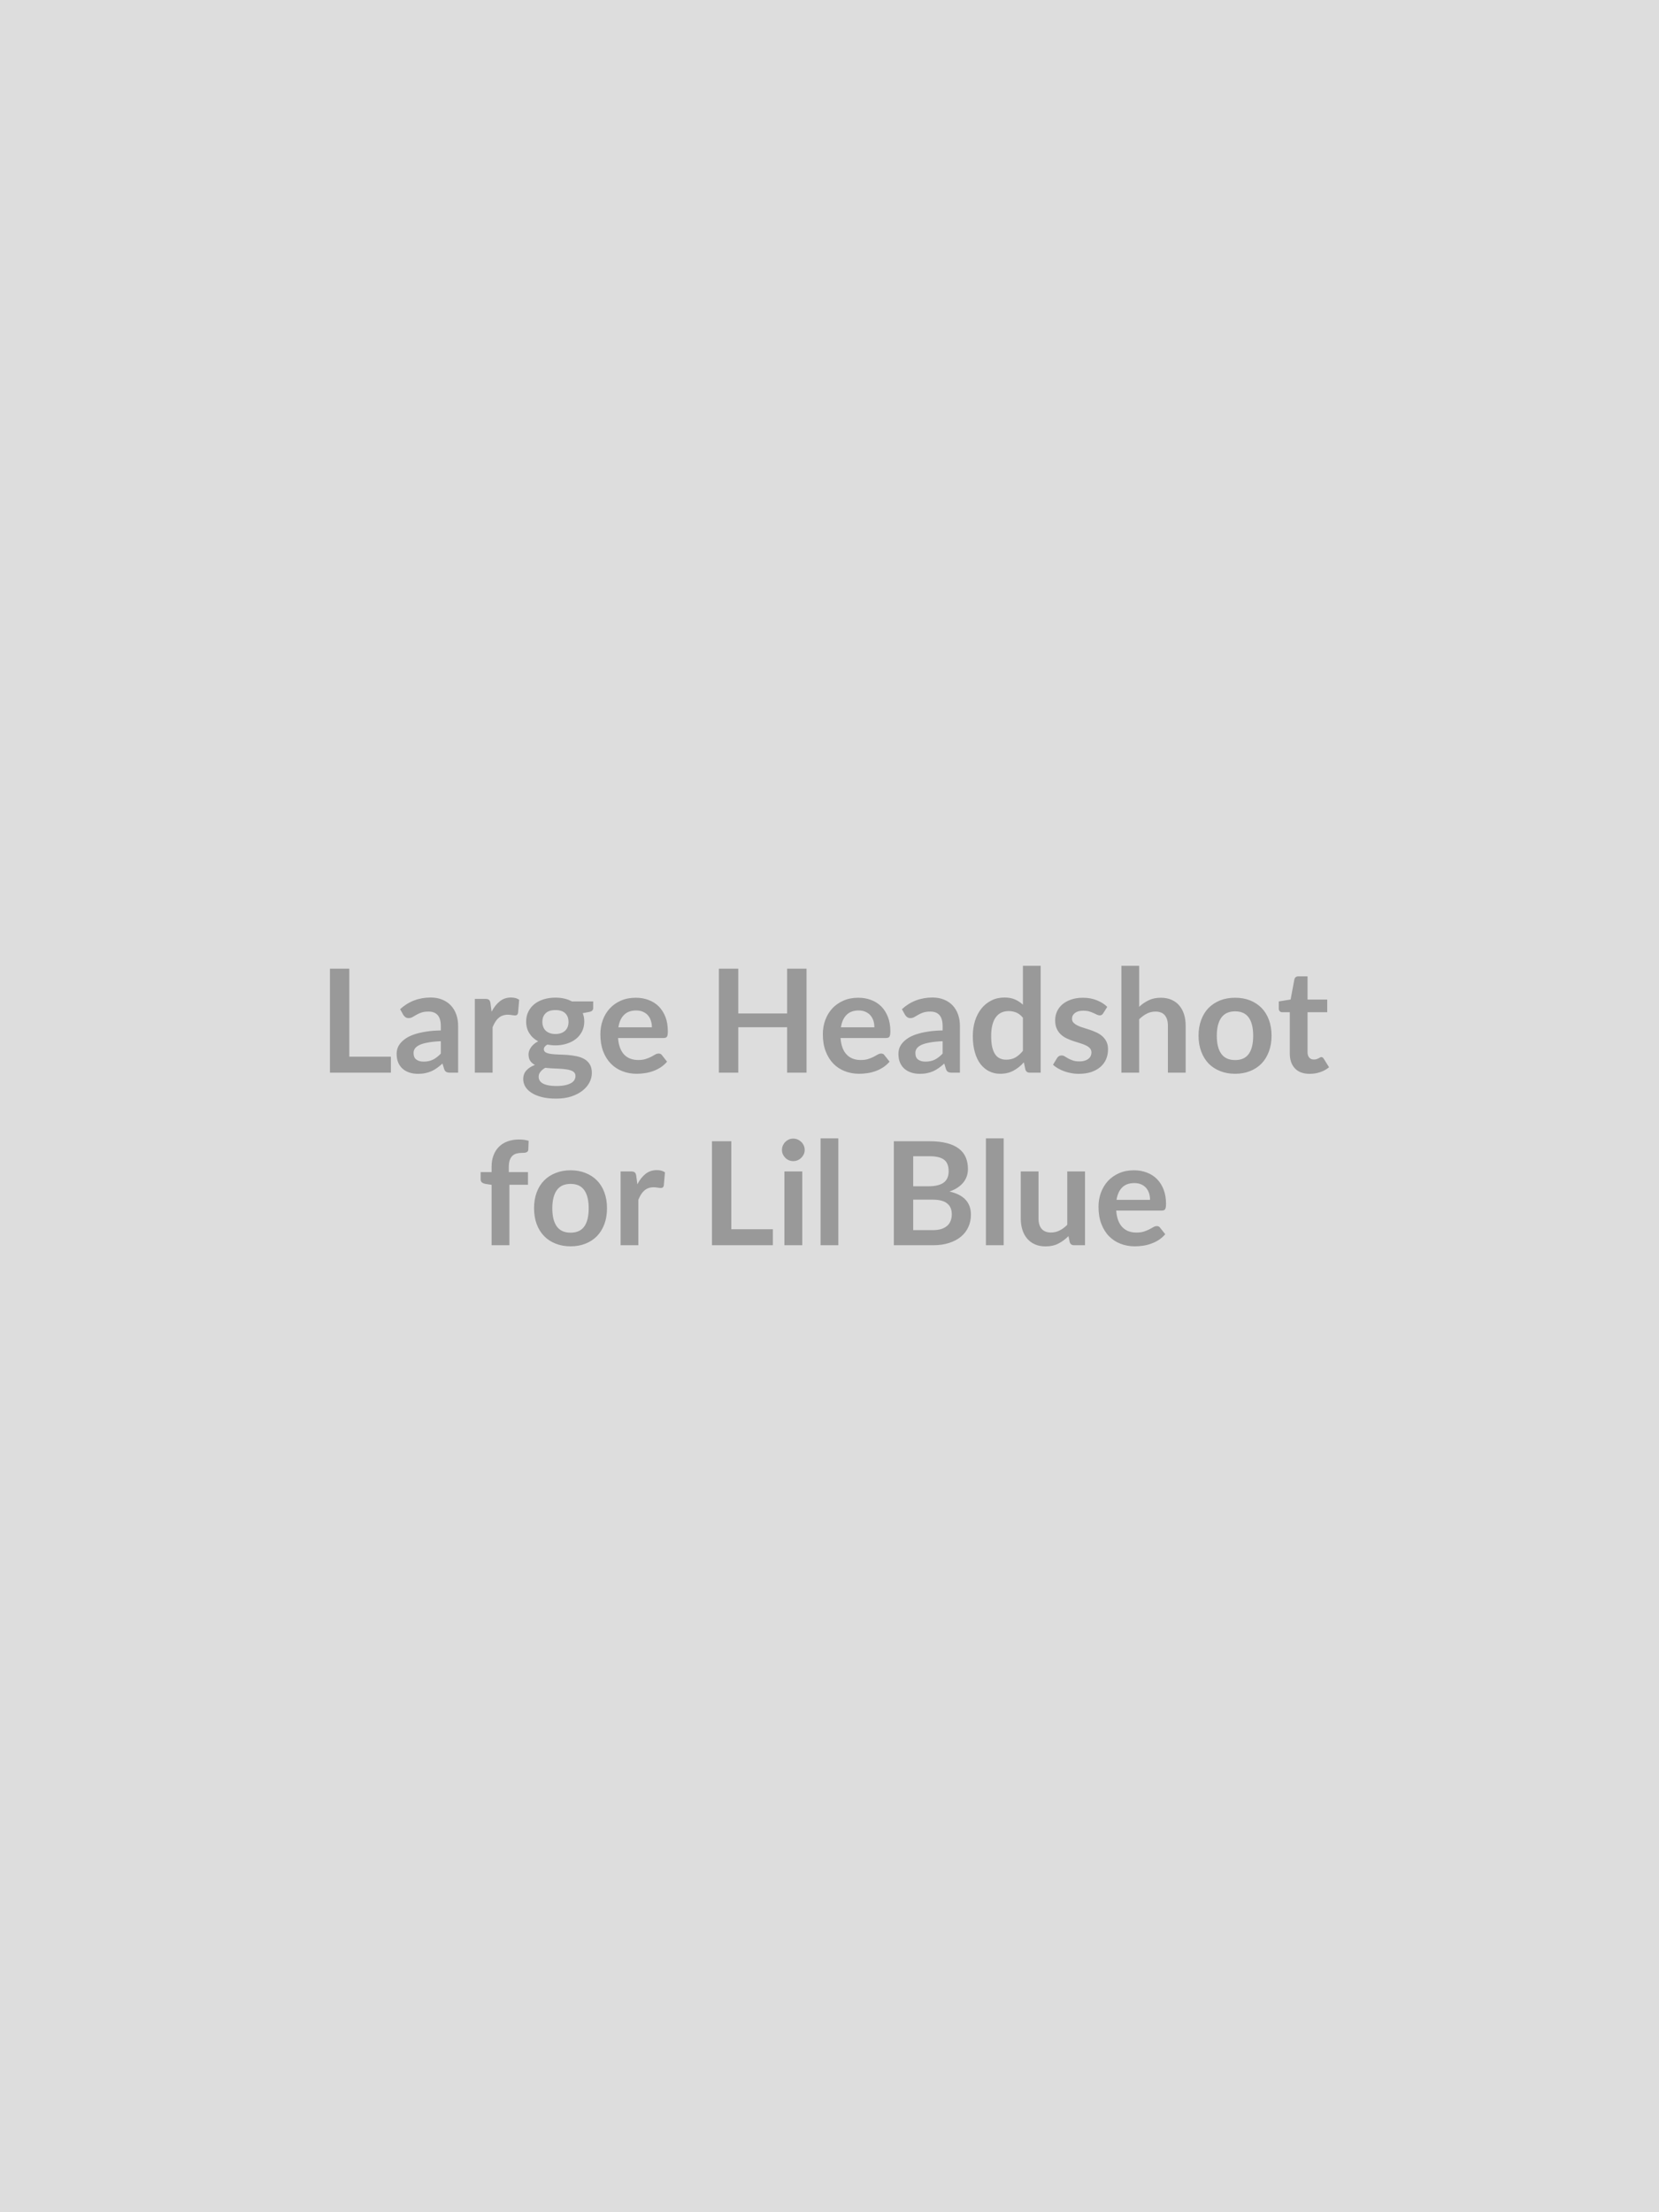 <svg xmlns="http://www.w3.org/2000/svg" width="300" height="400" viewBox="0 0 300 400"><rect width="100%" height="100%" fill="#DDDDDD"/><path fill="#999999" d="M63.165 191.065h7.52v2.89h-11.02v-18.8h3.5v15.91Zm16.55-.56v-2.24q-1.39.06-2.34.24-.95.17-1.52.44-.57.28-.82.64-.25.37-.25.79 0 .85.5 1.21.5.37 1.31.37.99 0 1.71-.36t1.41-1.09Zm-6.79-7-.57-1.03q2.3-2.11 5.54-2.11 1.17 0 2.09.39.93.38 1.56 1.06.64.69.97 1.64.33.94.33 2.08v8.42h-1.45q-.46 0-.7-.14-.25-.13-.39-.55l-.29-.96q-.51.45-.99.8-.48.34-1 .58-.52.23-1.11.35-.59.13-1.31.13-.84 0-1.56-.23-.71-.23-1.23-.68-.52-.46-.81-1.13-.28-.68-.28-1.58 0-.5.16-1 .17-.5.56-.96.38-.45.99-.86.61-.4 1.5-.7.89-.3 2.08-.49 1.18-.19 2.7-.22v-.78q0-1.34-.57-1.99-.57-.64-1.65-.64-.78 0-1.3.18-.51.18-.9.41-.39.23-.71.41-.32.18-.71.18-.33 0-.57-.17-.23-.18-.38-.41Zm15.77-2.08.2 1.51q.62-1.2 1.48-1.88.86-.69 2.03-.69.92 0 1.48.41l-.21 2.4q-.06.24-.19.33-.12.1-.33.1-.19 0-.58-.06-.38-.07-.74-.07-.54 0-.95.16-.42.15-.75.45-.33.29-.58.7-.26.42-.48.95v8.22h-3.21v-13.34h1.88q.5 0 .69.18.2.17.26.63Zm11.74 5.54q.6 0 1.04-.17.44-.16.74-.45.29-.28.44-.68.15-.41.15-.89 0-.99-.59-1.56-.59-.58-1.78-.58-1.18 0-1.77.58-.59.57-.59 1.56 0 .47.15.87.15.41.44.7.29.29.74.45.45.17 1.03.17Zm3.63 7.59q0-.39-.23-.64-.24-.25-.64-.38-.4-.14-.94-.2-.54-.07-1.15-.1-.6-.03-1.25-.06-.64-.03-1.25-.1-.53.29-.86.7-.34.4-.34.93 0 .36.18.66.17.31.56.53.38.22.99.34.61.13 1.5.13t1.54-.14q.65-.14 1.08-.38.42-.24.61-.57.2-.33.2-.72Zm-.64-13.48h3.84v1.19q0 .57-.69.7l-1.2.23q.28.68.28 1.5 0 .99-.4 1.79t-1.1 1.36q-.7.56-1.66.86-.95.31-2.06.31-.39 0-.75-.04-.37-.04-.72-.1-.62.37-.62.84 0 .4.37.59.37.19.98.27.61.08 1.39.1.78.02 1.6.08.82.07 1.6.23.78.16 1.39.51.61.35.98.96.37.6.37 1.55 0 .89-.43 1.72-.44.83-1.26 1.48-.83.65-2.03 1.05-1.2.39-2.74.39-1.51 0-2.62-.29-1.12-.29-1.86-.78-.74-.49-1.11-1.12-.36-.64-.36-1.33 0-.94.56-1.57.57-.63 1.56-1-.54-.28-.85-.73-.31-.46-.31-1.2 0-.3.11-.62.11-.31.33-.63.21-.31.54-.59.32-.28.76-.5-1.01-.54-1.59-1.45-.58-.91-.58-2.14 0-.98.4-1.78.39-.8 1.1-1.37.71-.56 1.68-.86.97-.3 2.11-.3.86 0 1.61.17.76.18 1.38.52Zm8.4 4.68h6.06q0-.63-.18-1.18-.17-.55-.52-.97-.35-.41-.89-.65-.54-.25-1.26-.25-1.39 0-2.19.8-.8.79-1.02 2.25Zm8.19 1.93h-8.25q.07 1.03.36 1.78t.75 1.23q.47.49 1.12.73.64.24 1.42.24.78 0 1.34-.18.57-.18.99-.4.42-.22.74-.41.32-.18.62-.18.4 0 .6.3l.92 1.17q-.53.62-1.19 1.05-.67.42-1.39.67-.72.26-1.47.36-.75.11-1.45.11-1.39 0-2.58-.47-1.2-.46-2.08-1.36-.89-.91-1.4-2.24-.5-1.33-.5-3.09 0-1.36.44-2.56.44-1.21 1.27-2.1.82-.89 2.01-1.41 1.19-.52 2.69-.52 1.26 0 2.32.41 1.07.4 1.84 1.17.76.78 1.2 1.9.43 1.13.43 2.57 0 .73-.15.98-.16.25-.6.25Zm22.32-12.53h3.51v18.8h-3.51v-8.22h-8.83v8.22h-3.51v-18.8h3.51v8.09h8.83v-8.09Zm9.73 10.6h6.05q0-.63-.17-1.18-.18-.55-.53-.97-.35-.41-.89-.65-.54-.25-1.25-.25-1.39 0-2.19.8-.8.79-1.02 2.25Zm8.19 1.93h-8.26q.08 1.03.36 1.78.29.75.76 1.23.47.49 1.11.73.64.24 1.42.24.78 0 1.35-.18.56-.18.99-.4.42-.22.74-.41.32-.18.62-.18.4 0 .59.3l.93 1.17q-.54.62-1.2 1.05-.66.42-1.38.67-.73.26-1.47.36-.75.11-1.45.11-1.39 0-2.59-.47-1.2-.46-2.08-1.36-.88-.91-1.39-2.24-.51-1.33-.51-3.09 0-1.36.44-2.56.45-1.21 1.27-2.1.83-.89 2.02-1.41 1.19-.52 2.68-.52 1.26 0 2.33.41 1.06.4 1.83 1.17.77.78 1.2 1.9.44 1.13.44 2.57 0 .73-.16.98-.15.25-.59.25Zm10.2 2.82v-2.24q-1.39.06-2.34.24-.95.17-1.52.44-.57.28-.82.64-.25.37-.25.79 0 .85.5 1.21.5.37 1.31.37.99 0 1.71-.36t1.41-1.09Zm-6.79-7-.57-1.03q2.3-2.11 5.54-2.11 1.17 0 2.09.39.93.38 1.56 1.06.64.69.97 1.64.33.94.33 2.08v8.42h-1.45q-.46 0-.7-.14-.25-.13-.39-.55l-.29-.96q-.51.45-.99.8-.48.34-1 .58-.52.23-1.11.35-.59.13-1.31.13-.84 0-1.56-.23-.71-.23-1.23-.68-.52-.46-.81-1.13-.28-.68-.28-1.58 0-.5.16-1 .17-.5.56-.96.38-.45.99-.86.61-.4 1.5-.7.89-.3 2.08-.49 1.18-.19 2.7-.22v-.78q0-1.34-.57-1.99-.57-.64-1.65-.64-.78 0-1.3.18-.51.18-.9.41-.39.23-.71.41-.32.18-.71.18-.33 0-.57-.17-.23-.18-.38-.41Zm21.31 6.5v-5.98q-.54-.67-1.19-.94-.64-.27-1.38-.27-.73 0-1.32.27-.58.27-1 .83-.41.55-.63 1.4-.22.85-.22 2.01 0 1.17.18 1.98.19.81.54 1.33.35.51.86.74.51.23 1.13.23 1 0 1.71-.42.7-.42 1.32-1.18Zm0-15.37h3.21v19.32h-1.96q-.64 0-.81-.59l-.27-1.28q-.81.92-1.85 1.49-1.05.58-2.44.58-1.09 0-2-.46-.91-.46-1.57-1.32-.65-.86-1.01-2.14-.36-1.27-.36-2.91 0-1.48.4-2.76.41-1.27 1.16-2.21.75-.93 1.81-1.46 1.05-.53 2.36-.53 1.12 0 1.91.36.8.35 1.42.94v-7.03Zm15.25 7.42-.73 1.16q-.13.21-.27.29-.14.09-.36.09-.24 0-.5-.13-.27-.13-.62-.29-.35-.17-.8-.3-.45-.13-1.06-.13-.95 0-1.49.41-.54.4-.54 1.05 0 .43.28.72t.74.51q.46.23 1.05.4.58.18 1.19.38.6.21 1.19.48.58.27 1.04.68.46.4.74.98.28.57.28 1.37 0 .97-.34 1.78-.35.81-1.02 1.4-.68.59-1.67.93-1 .33-2.3.33-.69 0-1.34-.13-.66-.12-1.26-.34-.61-.22-1.12-.52-.51-.3-.9-.65l.74-1.22q.14-.22.33-.34.2-.12.5-.12t.56.17q.27.17.62.37.35.19.83.36.47.17 1.2.17.57 0 .98-.14.41-.13.68-.36.26-.22.39-.51.12-.29.12-.6 0-.47-.28-.77-.28-.3-.74-.52-.46-.22-1.05-.4-.59-.17-1.21-.38t-1.21-.49q-.59-.28-1.05-.71-.47-.43-.74-1.05-.28-.62-.28-1.51 0-.82.32-1.56.33-.74.96-1.29.63-.55 1.57-.88.94-.34 2.18-.34 1.37 0 2.51.46 1.13.45 1.88 1.19Zm5.77-7.42v7.41q.78-.73 1.72-1.18.93-.46 2.2-.46 1.09 0 1.93.37.85.37 1.41 1.04.57.67.86 1.6.29.93.29 2.05v8.49h-3.21v-8.49q0-1.22-.56-1.89-.56-.67-1.7-.67-.83 0-1.56.38-.73.37-1.38 1.02v9.65h-3.21v-19.32h3.21Zm17.36 5.77q1.48 0 2.7.48 1.21.49 2.08 1.37.86.88 1.33 2.16.47 1.27.47 2.84 0 1.59-.47 2.86-.47 1.28-1.33 2.18-.87.89-2.08 1.37-1.22.49-2.7.49-1.5 0-2.72-.49-1.22-.48-2.09-1.37-.86-.9-1.33-2.18-.48-1.27-.48-2.86 0-1.57.48-2.84.47-1.28 1.33-2.16.87-.88 2.09-1.37 1.22-.48 2.72-.48Zm0 11.27q1.66 0 2.46-1.11.8-1.12.8-3.28 0-2.16-.8-3.29t-2.46-1.13q-1.69 0-2.5 1.14-.82 1.14-.82 3.28 0 2.15.82 3.27.81 1.12 2.5 1.12Zm13.48 2.49q-1.74 0-2.67-.98-.93-.99-.93-2.71v-7.45h-1.37q-.26 0-.44-.17t-.18-.51v-1.27l2.14-.35.68-3.64q.06-.26.25-.41.18-.14.46-.14h1.67v4.2h3.56v2.29h-3.56v7.22q0 .63.3.98.31.35.84.35.3 0 .5-.07t.35-.15q.15-.08.27-.15.12-.07.23-.07.15 0 .24.07t.19.21l.97 1.56q-.71.59-1.62.89-.91.3-1.88.3Zm-144.72 30.99h-3.22v-10.92l-1.15-.18q-.38-.08-.61-.27-.22-.19-.22-.54v-1.31h1.98v-.99q0-1.14.35-2.05.34-.91.99-1.55.64-.64 1.56-.97.93-.34 2.08-.34.93 0 1.72.24l-.06 1.62q-.02.18-.11.29-.09.11-.24.17-.15.06-.34.08-.2.02-.42.02-.57 0-1.02.12-.45.12-.76.43-.31.3-.48.8-.16.5-.16 1.25v.88h3.47v2.29h-3.36v10.93Zm11.07-13.55q1.48 0 2.7.49 1.22.48 2.08 1.36.86.88 1.33 2.16.47 1.27.47 2.85t-.47 2.86q-.47 1.27-1.33 2.17-.86.89-2.08 1.37-1.22.49-2.7.49-1.49 0-2.71-.49-1.23-.48-2.09-1.37-.87-.9-1.34-2.17-.47-1.28-.47-2.86 0-1.58.47-2.85.47-1.28 1.34-2.16.86-.88 2.09-1.36 1.22-.49 2.71-.49Zm0 11.28q1.67 0 2.47-1.12.8-1.12.8-3.28 0-2.16-.8-3.29t-2.47-1.13q-1.69 0-2.5 1.14t-.81 3.28q0 2.15.81 3.27.81 1.13 2.5 1.13Zm11.87-10.26.2 1.51q.62-1.2 1.48-1.88.86-.68 2.03-.68.92 0 1.48.4l-.21 2.4q-.06.24-.19.33-.12.1-.33.1-.19 0-.58-.06-.38-.07-.75-.07-.53 0-.94.16-.42.15-.75.45-.33.29-.59.71-.25.41-.47.94v8.22h-3.21v-13.34h1.88q.5 0 .69.18.2.17.26.63Zm17.19 9.64h7.51v2.89h-11.01v-18.8h3.5v15.91Zm9.6-10.45h3.23v13.34h-3.23v-13.34Zm3.67-3.88q0 .41-.17.78-.17.36-.45.63-.28.28-.65.44-.38.16-.81.16-.42 0-.79-.16-.37-.16-.64-.44-.27-.27-.44-.63-.16-.37-.16-.78 0-.43.16-.81.17-.38.44-.65t.64-.44q.37-.16.79-.16.43 0 .81.16.37.17.65.44t.45.65q.17.38.17.81Zm2.87-2.1h3.21v19.32h-3.21v-19.32Zm16.75 16.59h3.53q.98 0 1.64-.23.66-.24 1.06-.63t.57-.91q.18-.52.18-1.1 0-.61-.2-1.1-.19-.49-.61-.83-.41-.35-1.07-.53-.66-.18-1.58-.18h-3.52v5.51Zm2.97-13.36h-2.97v5.43h2.78q1.79 0 2.71-.65.92-.65.92-2.07 0-1.47-.84-2.09-.83-.62-2.6-.62Zm-6.47-2.71h6.47q1.85 0 3.16.35 1.32.35 2.15 1 .84.65 1.23 1.58.39.92.39 2.08 0 .66-.19 1.26-.2.61-.61 1.14-.41.52-1.04.95-.63.43-1.5.73 3.88.87 3.88 4.19 0 1.19-.46 2.21-.45 1.01-1.32 1.74-.88.74-2.15 1.15-1.27.42-2.91.42h-7.1v-18.8Zm16.65-.52h3.21v19.32h-3.21v-19.32Zm14.71 5.98h3.21v13.34h-1.97q-.63 0-.8-.58l-.22-1.07q-.82.83-1.81 1.34-.99.52-2.33.52-1.09 0-1.93-.37-.84-.37-1.41-1.05-.57-.67-.86-1.6-.29-.93-.29-2.05v-8.48h3.21v8.48q0 1.22.56 1.89.57.67 1.7.67.83 0 1.56-.37.73-.37 1.38-1.02v-9.65Zm8.91 5.14h6.06q0-.63-.17-1.18-.18-.55-.53-.97-.35-.41-.89-.65-.54-.24-1.25-.24-1.4 0-2.2.79-.79.79-1.02 2.25Zm8.19 1.93h-8.25q.08 1.03.36 1.78.29.75.76 1.23.47.49 1.11.73.64.24 1.42.24.78 0 1.35-.18.56-.18.99-.4.42-.22.74-.41.32-.18.61-.18.41 0 .6.3l.93 1.17q-.54.63-1.2 1.05-.66.42-1.39.67-.72.26-1.46.36-.75.11-1.45.11-1.39 0-2.59-.47-1.2-.46-2.08-1.36-.88-.9-1.39-2.24-.51-1.33-.51-3.08 0-1.37.44-2.57.45-1.2 1.27-2.1.83-.89 2.02-1.41 1.19-.52 2.68-.52 1.26 0 2.33.41 1.06.4 1.83 1.17.77.78 1.2 1.9.44 1.13.44 2.57 0 .73-.16.98-.15.25-.6.25Z"/></svg>
